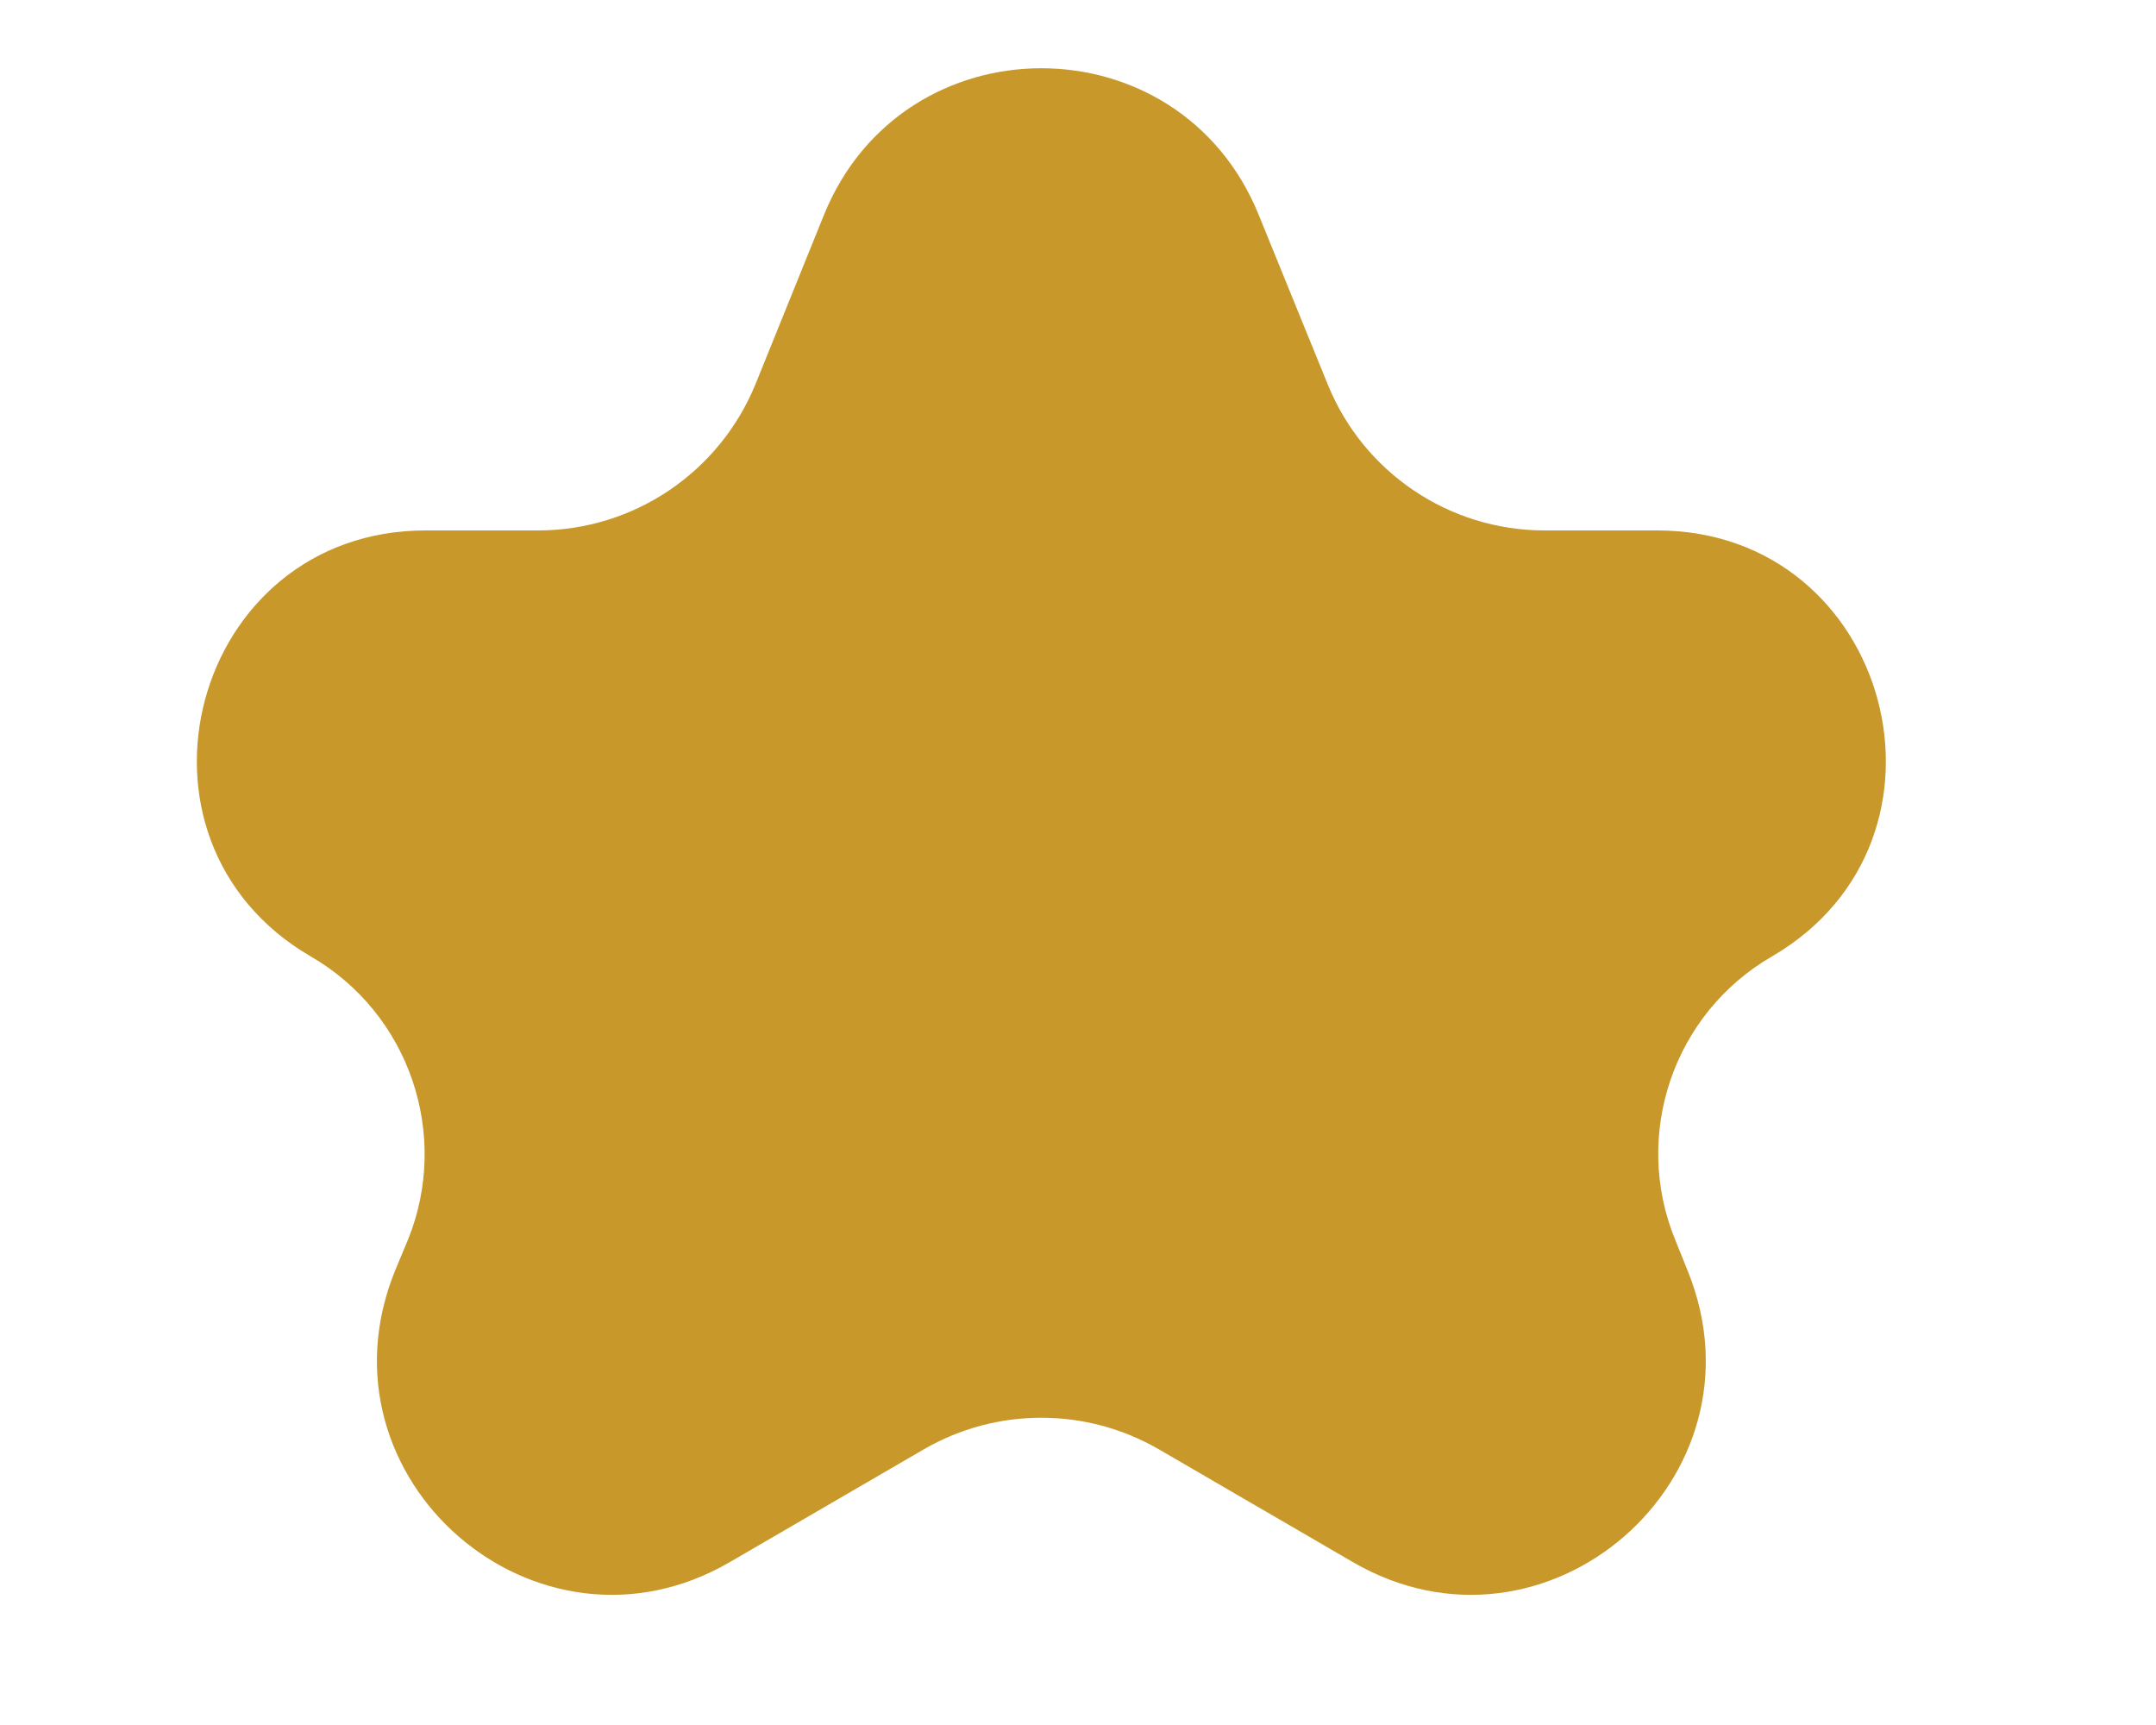 <svg width="5" height="4" viewBox="0 0 5 4" fill="none" xmlns="http://www.w3.org/2000/svg">
<path d="M1.911 0.498C2.095 0.045 2.735 0.045 2.919 0.498L3.079 0.891C3.162 1.096 3.361 1.23 3.582 1.23L3.843 1.23C4.384 1.23 4.577 1.946 4.109 2.218V2.218C3.881 2.35 3.785 2.631 3.885 2.875L3.914 2.947C4.109 3.428 3.585 3.883 3.137 3.622L2.688 3.361C2.519 3.263 2.311 3.263 2.142 3.361L1.693 3.622C1.245 3.883 0.721 3.428 0.916 2.947L0.946 2.875C1.045 2.631 0.949 2.35 0.721 2.218V2.218C0.253 1.946 0.446 1.23 0.987 1.23L1.248 1.23C1.469 1.23 1.668 1.096 1.752 0.891L1.911 0.498Z" fill="#C8982A"/>
</svg>
